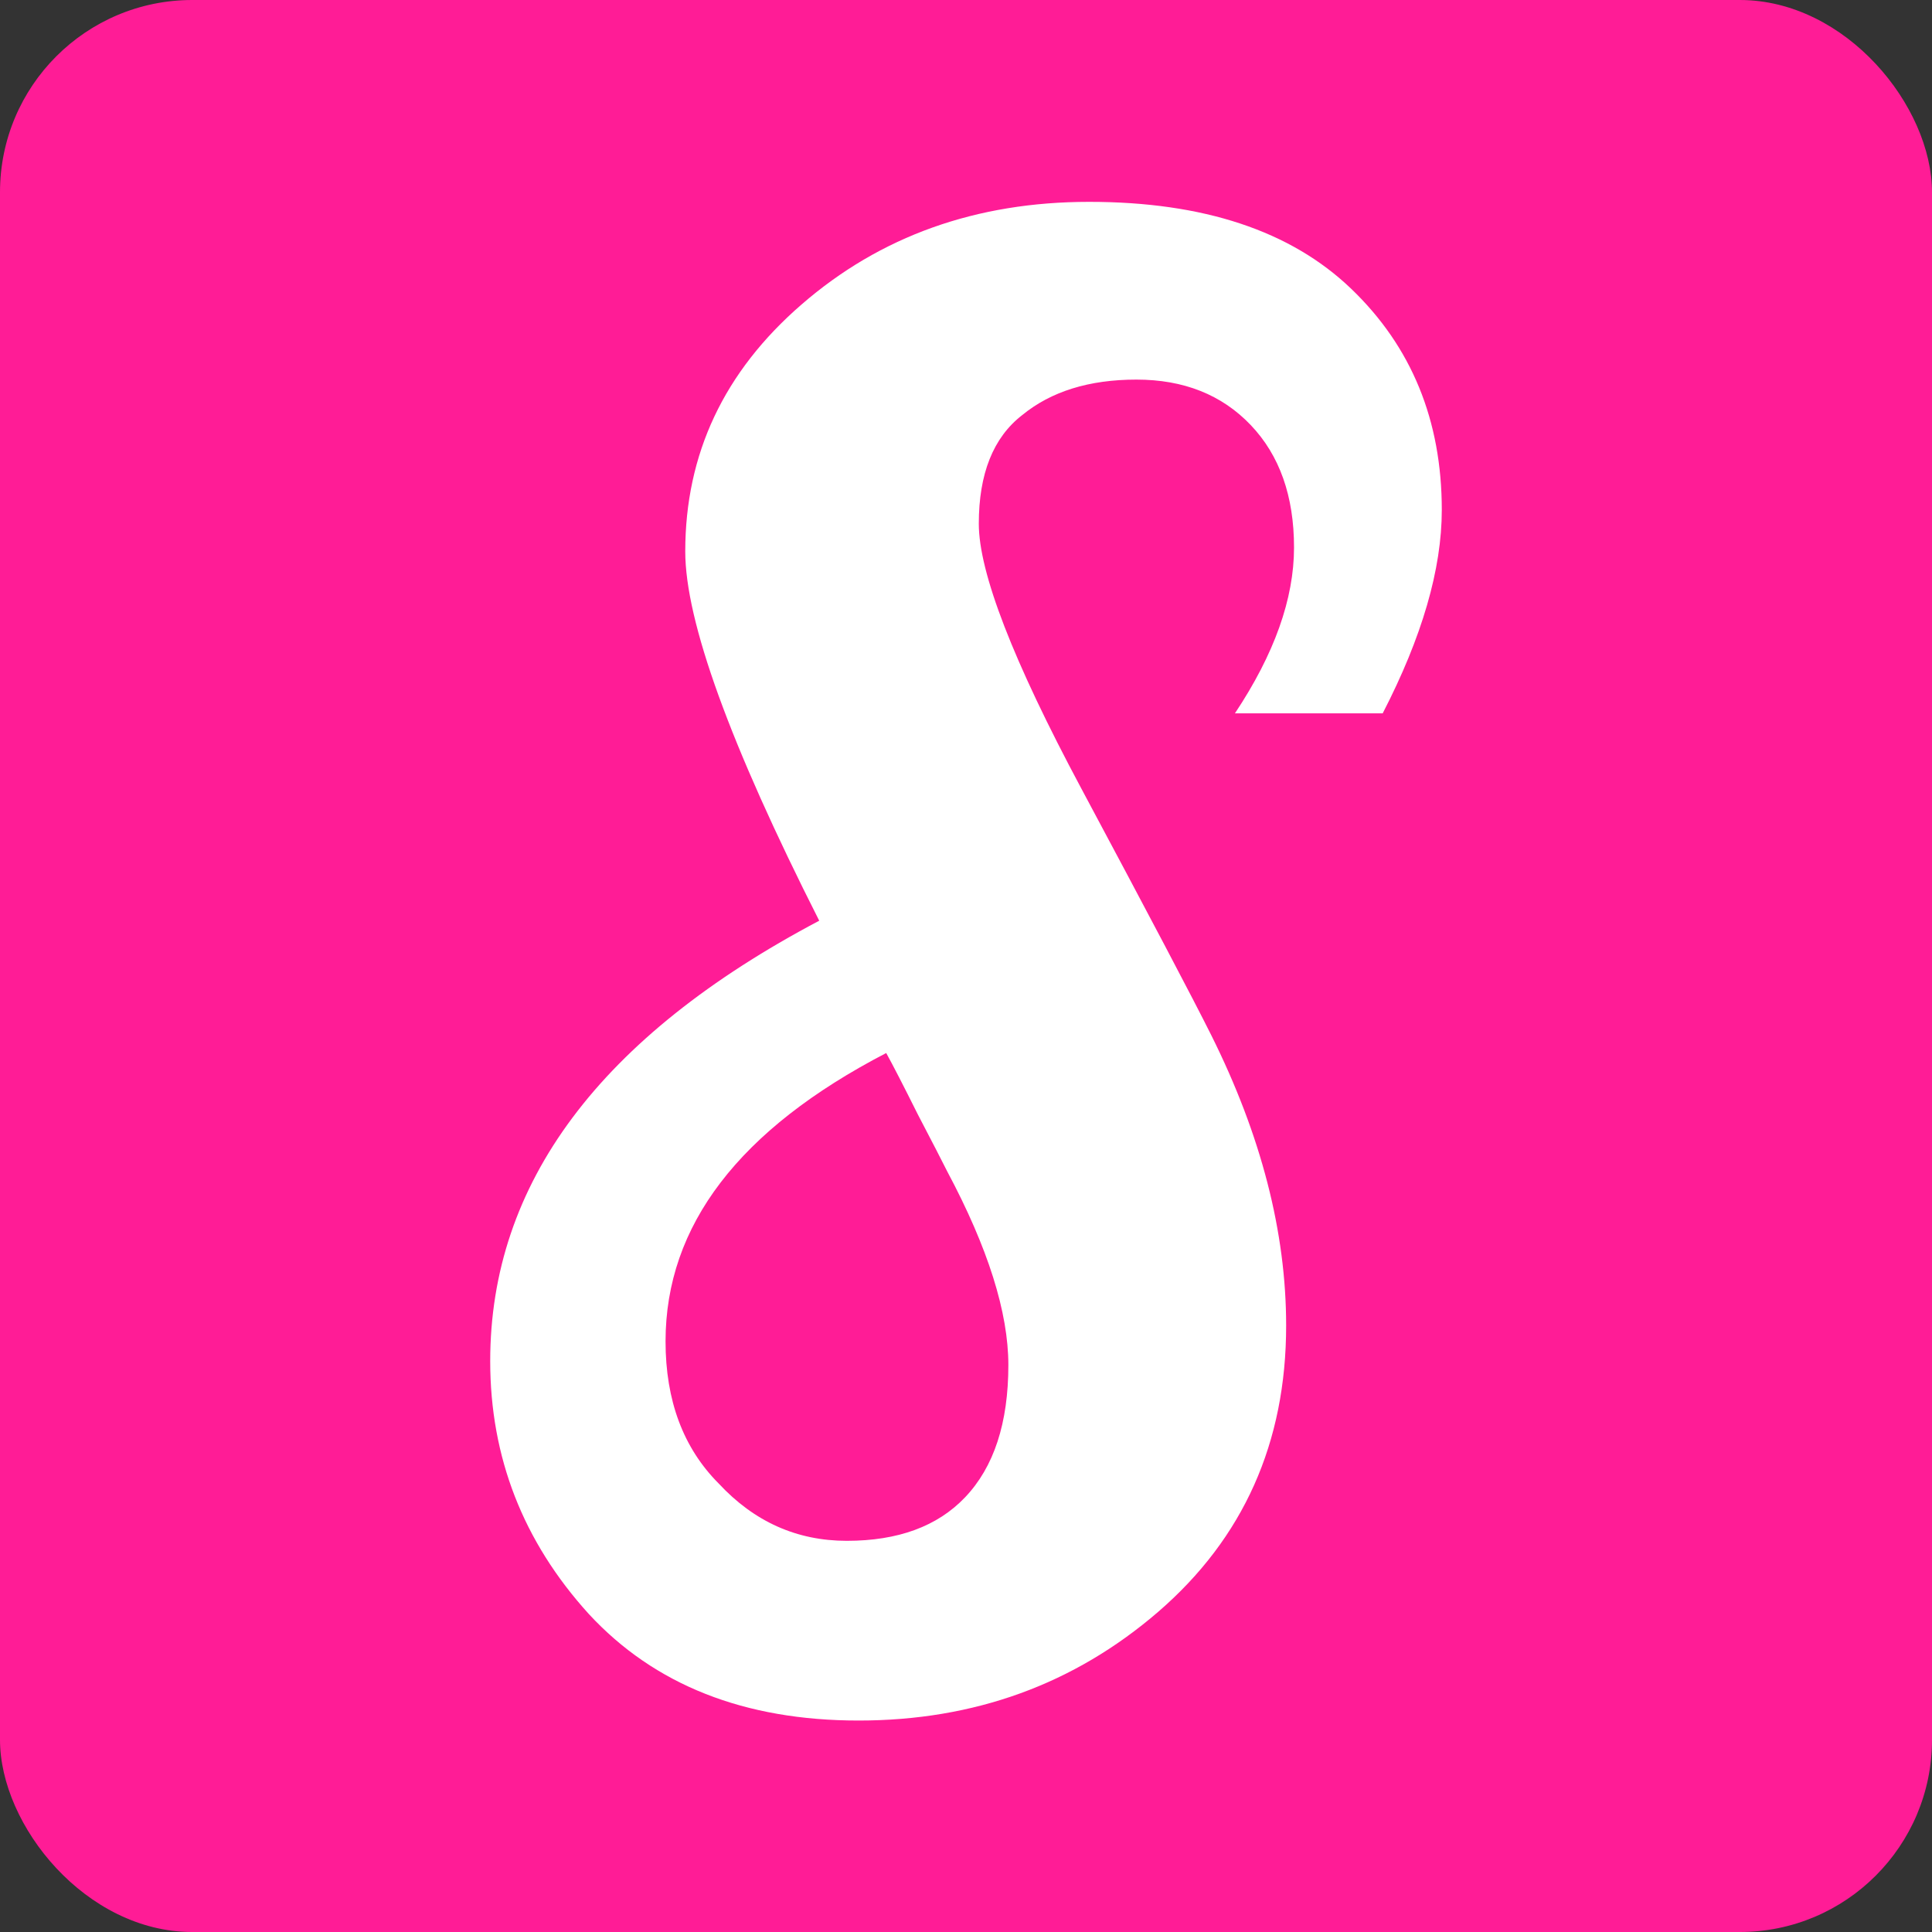 <svg width="201" height="201" viewBox="0 0 201 201" fill="none" xmlns="http://www.w3.org/2000/svg">
<rect x="0" y="0" width="201" height="201" fill="#333333" stroke="none"/>
<rect width="201" height="201" rx="20" fill="#FF1C96"/>
<path d="M128.478 74.215C132.578 68.051 134.627 62.298 134.627 56.956C134.627 51.614 133.124 47.368 130.118 44.217C127.112 41.067 123.149 39.492 118.23 39.492C113.311 39.492 109.348 40.724 106.342 43.19C103.335 45.518 101.832 49.285 101.832 54.49C101.832 59.558 105.385 68.736 112.491 82.022C119.596 95.309 124.106 103.87 126.019 107.705C131.211 118.115 133.807 128.182 133.807 137.908C133.807 150.098 129.366 160.029 120.484 167.7C111.739 175.233 101.354 179 89.329 179C77.441 179 68.081 175.302 61.248 167.905C54.416 160.371 51 151.605 51 141.606C51 123.114 62.41 107.842 85.23 95.788C75.938 77.433 71.292 64.626 71.292 57.367C71.292 47.231 75.323 38.67 83.385 31.684C91.584 24.561 101.559 21 113.311 21C125.199 21 134.286 24.013 140.571 30.04C146.857 36.067 150 43.738 150 53.052C150 59.216 147.95 66.27 143.851 74.215H128.478ZM74.776 154.345C78.466 158.317 82.907 160.303 88.099 160.303C93.429 160.303 97.528 158.796 100.398 155.783C103.404 152.632 104.907 148.044 104.907 142.017C104.907 136.538 102.789 129.826 98.553 121.882C98.006 120.786 96.981 118.8 95.478 115.923C93.975 112.91 92.882 110.787 92.199 109.554C76.894 117.498 69.242 127.498 69.242 139.551C69.242 145.715 71.087 150.646 74.776 154.345Z" fill="white"/>
</svg>
